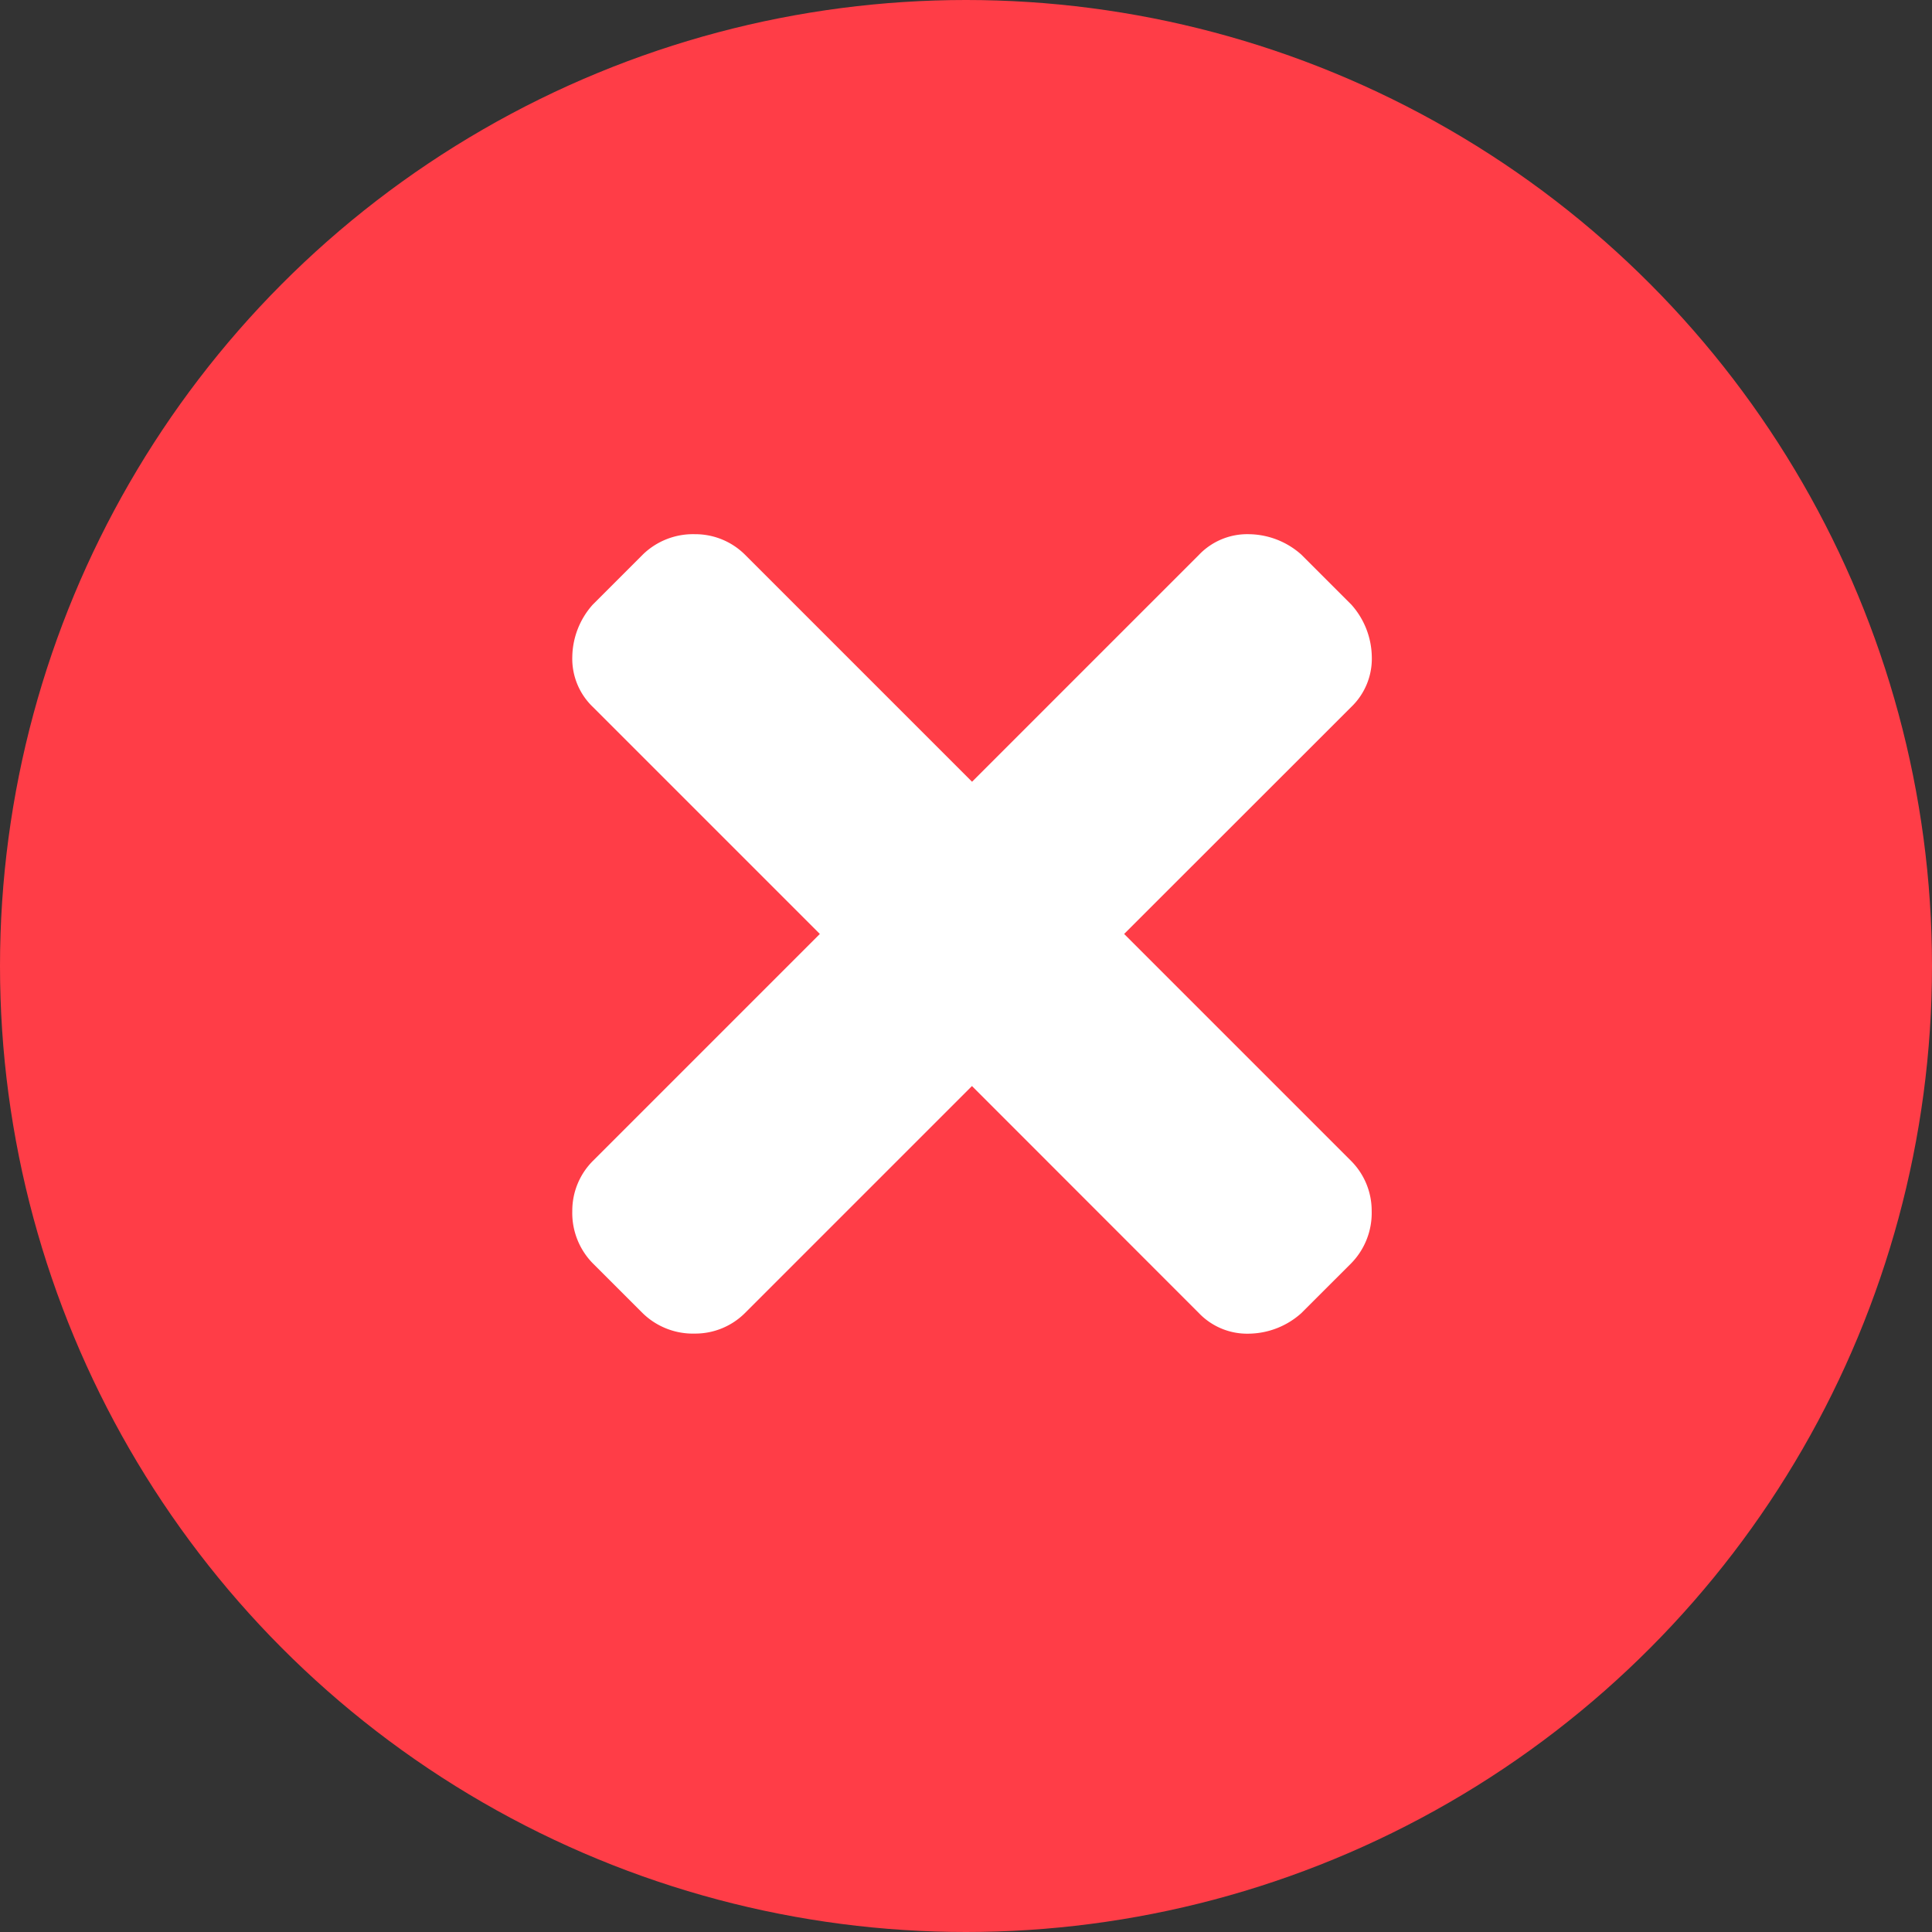 <svg xmlns="http://www.w3.org/2000/svg" width="46" height="46" viewBox="0 0 46 46">
  <rect x="0" y="0" width="46" height="46" fill="#333333" stroke="none"/>
  <g id="Grupo_1649" data-name="Grupo 1649" transform="translate(-213.242 -248)">
    <circle id="Elipse_233" data-name="Elipse 233" cx="23" cy="23" r="23" transform="translate(213.242 248)" fill="#ff3d47"/>
    <path id="Trazado_3354" data-name="Trazado 3354" d="M35.452,37.579l5.407,5.407a1.678,1.678,0,0,1,.487,1.19,1.713,1.713,0,0,1-.487,1.244l-1.19,1.189a1.905,1.905,0,0,1-1.244.487,1.59,1.59,0,0,1-1.19-.487L31.829,41.2l-5.407,5.407a1.678,1.678,0,0,1-1.19.487,1.713,1.713,0,0,1-1.244-.487L22.8,45.42a1.713,1.713,0,0,1-.487-1.244,1.678,1.678,0,0,1,.487-1.19l5.407-5.407L22.8,32.172a1.59,1.59,0,0,1-.487-1.19,1.906,1.906,0,0,1,.487-1.244l1.19-1.19a1.713,1.713,0,0,1,1.244-.487,1.678,1.678,0,0,1,1.19.487l5.407,5.407,5.407-5.407a1.59,1.59,0,0,1,1.19-.487,1.906,1.906,0,0,1,1.244.487l1.19,1.19a1.906,1.906,0,0,1,.487,1.244,1.591,1.591,0,0,1-.487,1.19Z" transform="translate(204.555 232.658)" fill="#fff"/>
  </g>
</svg>
